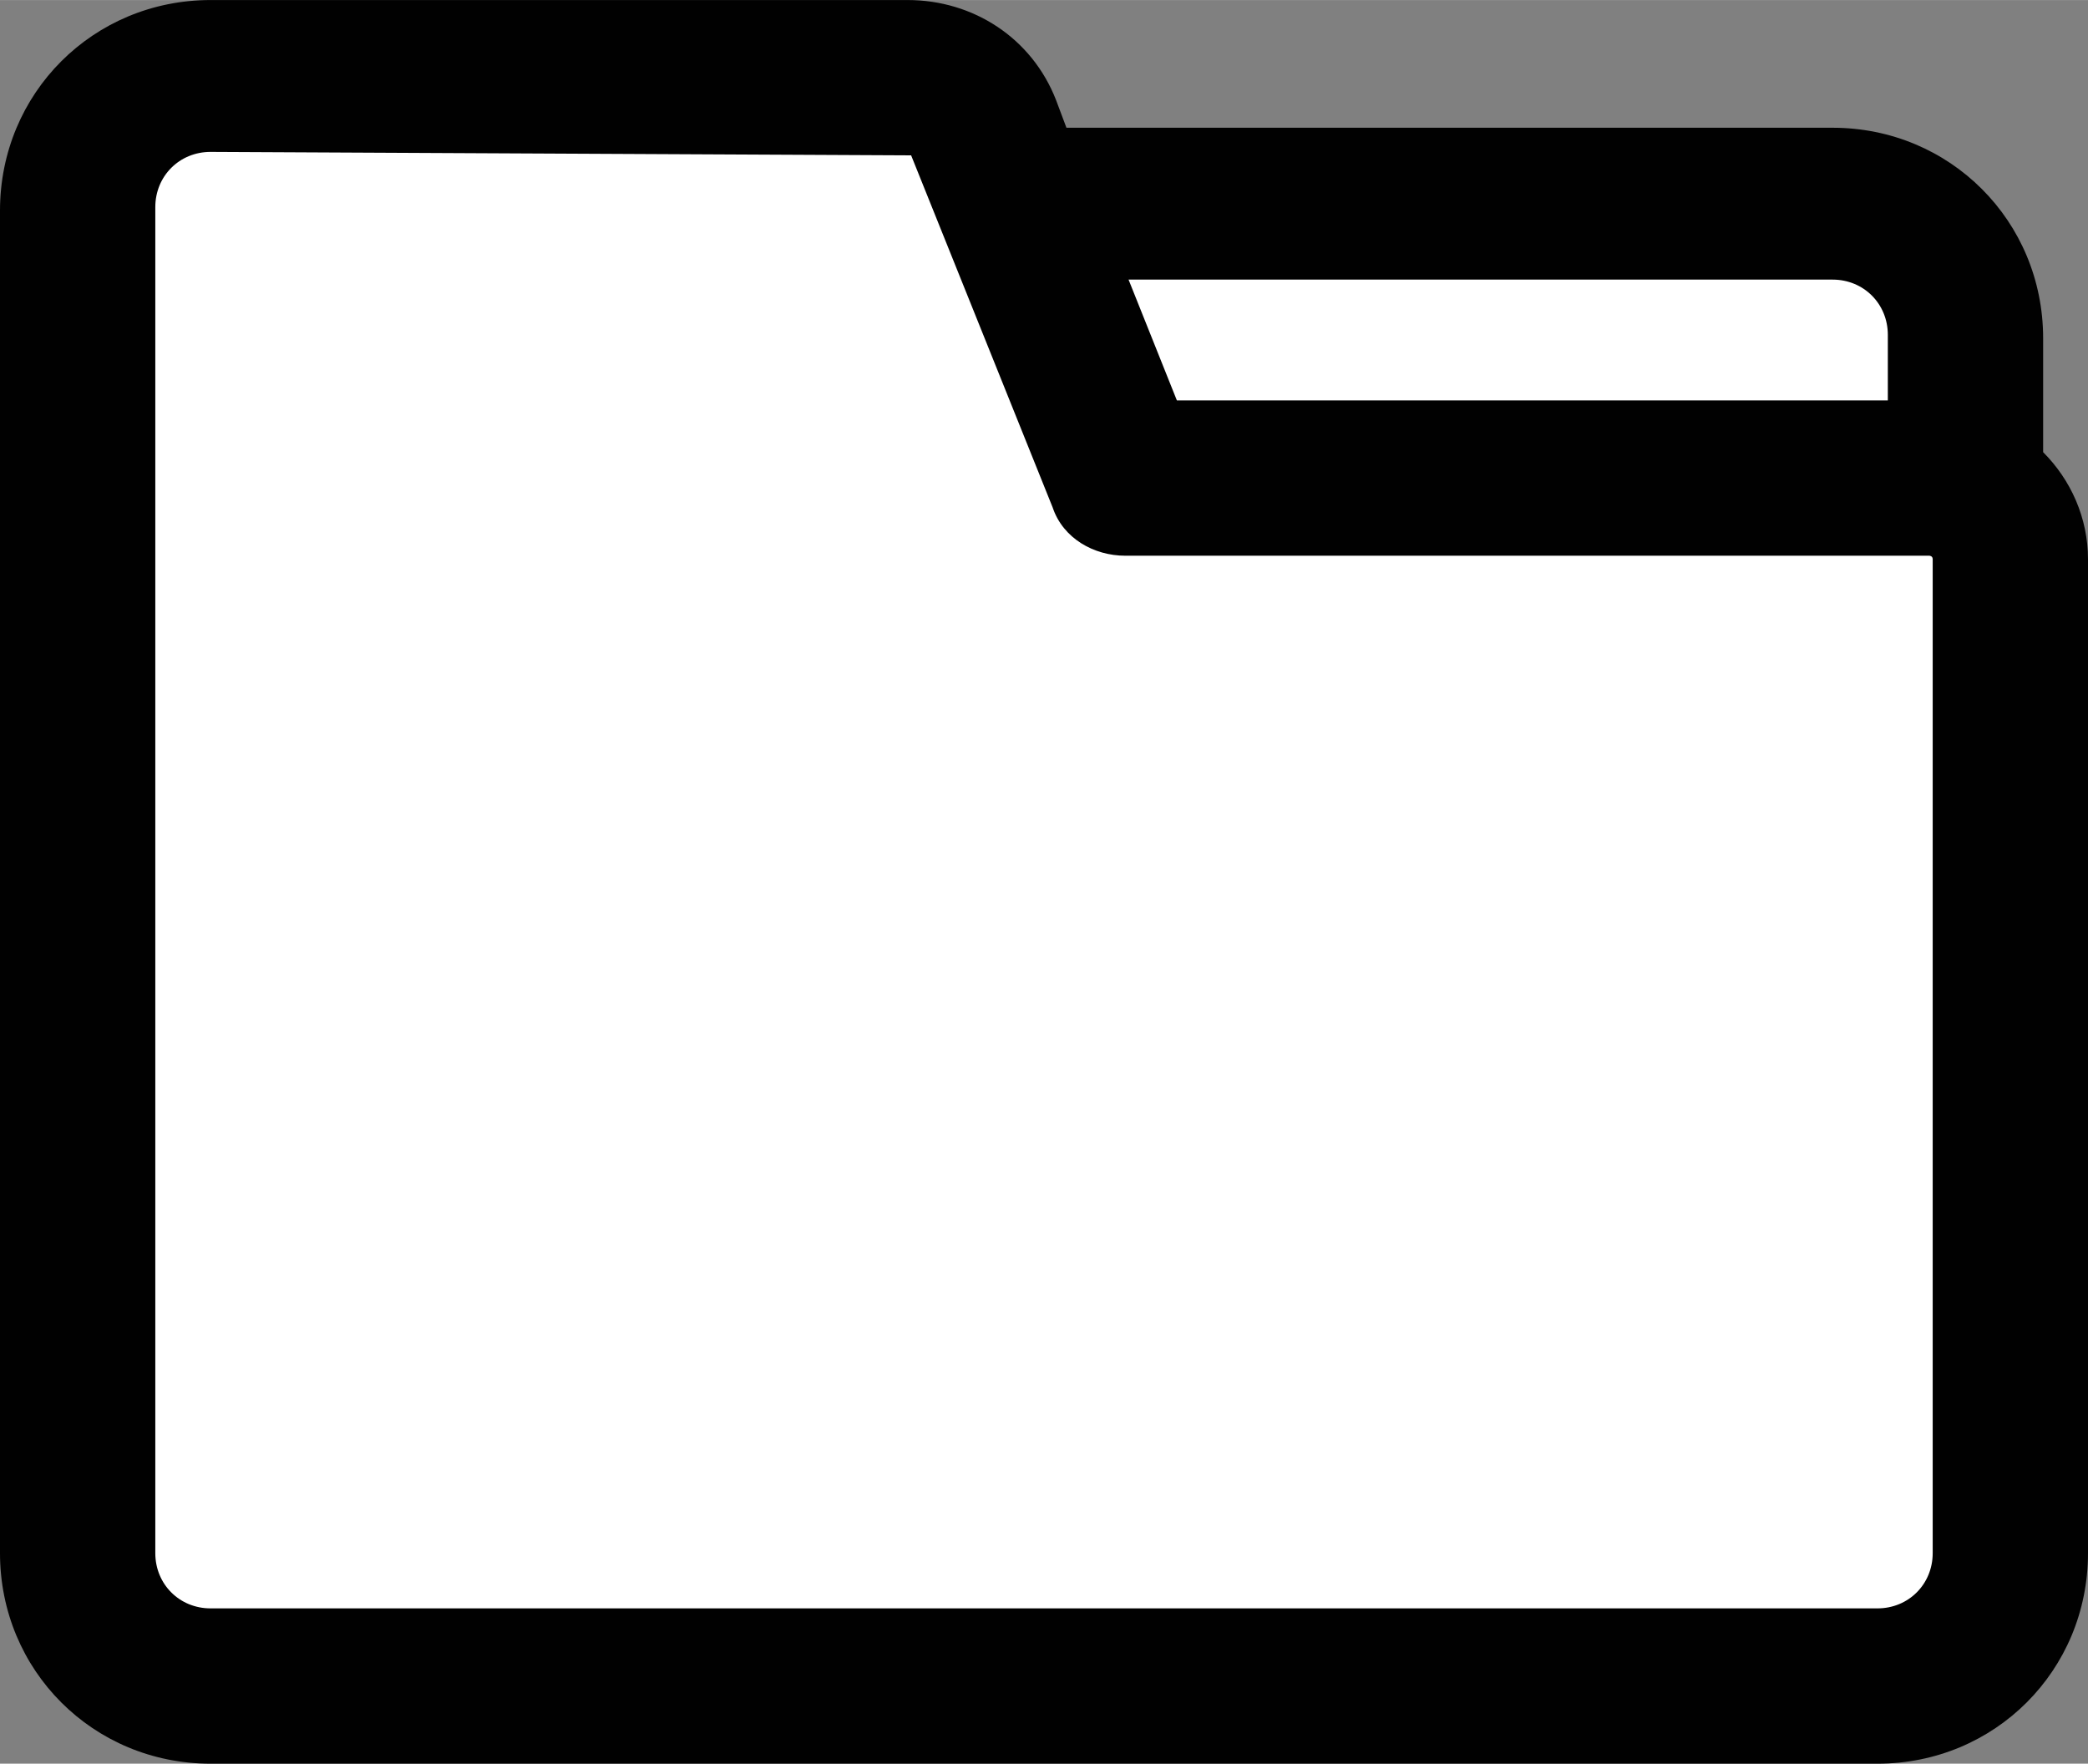 <svg
   fill="#ffffff"
   width="22.687"
   height="19.163"
   version="1.1"
   id="lni_lni-folder"
   x="0px"
   y="0px"
   viewBox="0 0 60.5 51.1"
   xml:space="preserve"
   sodipodi:docname="folder-icon.svg"
   inkscape:export-filename="folder-icon-inverted.svg"
   inkscape:export-xdpi="96"
   inkscape:export-ydpi="96"
   xmlns:inkscape="http://www.inkscape.org/namespaces/inkscape"
   xmlns:sodipodi="http://sodipodi.sourceforge.net/DTD/sodipodi-0.dtd"
   xmlns="http://www.w3.org/2000/svg"
   xmlns:svg="http://www.w3.org/2000/svg"><rect x="0" y="0" width="60.5" height="51.1" fill="#808080" stroke="none"/><defs
   id="defs1" /><sodipodi:namedview
   id="namedview1"
   pagecolor="#ffffff"
   bordercolor="#000000"
   borderopacity="0.25"
   inkscape:showpageshadow="2"
   inkscape:pageopacity="0.0"
   inkscape:pagecheckerboard="true"
   inkscape:deskcolor="#d1d1d1" />

<rect
   style="fill:#ffffff;fill-opacity:1;stroke:none;stroke-width:8;stroke-linecap:round;stroke-linejoin:round;stroke-opacity:1"
   id="rect1"
   width="55.705"
   height="41.24"
   x="1.81"
   y="7.048"
   ry="15.151"
   rx="0" /><rect
   style="fill:#ffffff;fill-opacity:1;stroke:none;stroke-width:8;stroke-linecap:round;stroke-linejoin:round;stroke-opacity:1"
   id="rect2"
   width="35.891"
   height="9.447"
   x="1.869"
   y="4.169"
   ry="4.723"
   rx="0" /><path
   d="M 59.2,13.1 V 9.8 C 59.2,6.4 56.5,3.7 53.1,3.7 H 30.9 L 30.6,2.9 C 29.9,1.1 28.2,0 26.3,0 H 6.1 C 2.7,0 4.7683717e-8,2.7 4.7683717e-8,6.1 V 45 C 4.7683717e-8,48.4 2.7,51.1 6.1,51.1 h 48.3 c 3.4,0 6.1,-2.7 6.1,-6.1 V 16.2 C 60.5,15 60,13.9 59.2,13.1 Z m -6.1,-5 c 0.9,0 1.6,0.7 1.6,1.6 v 1.9 H 34.1 L 32.7,8.1 Z M 56,45 c 0,0.9 -0.7,1.6 -1.6,1.6 H 6.1 C 5.2,46.6 4.5,45.9 4.5,45 V 6 C 4.5,5.1 5.2,4.4 6.1,4.4 l 20.3,0.1 4.1,10.2 c 0.3,0.9 1.2,1.4 2.1,1.4 h 23.3 c 0,0 0.1,0 0.1,0.1 z"
   id="path1"
   style="fill:#010101;fill-opacity:1;stroke:none;stroke-opacity:1" /></svg>
